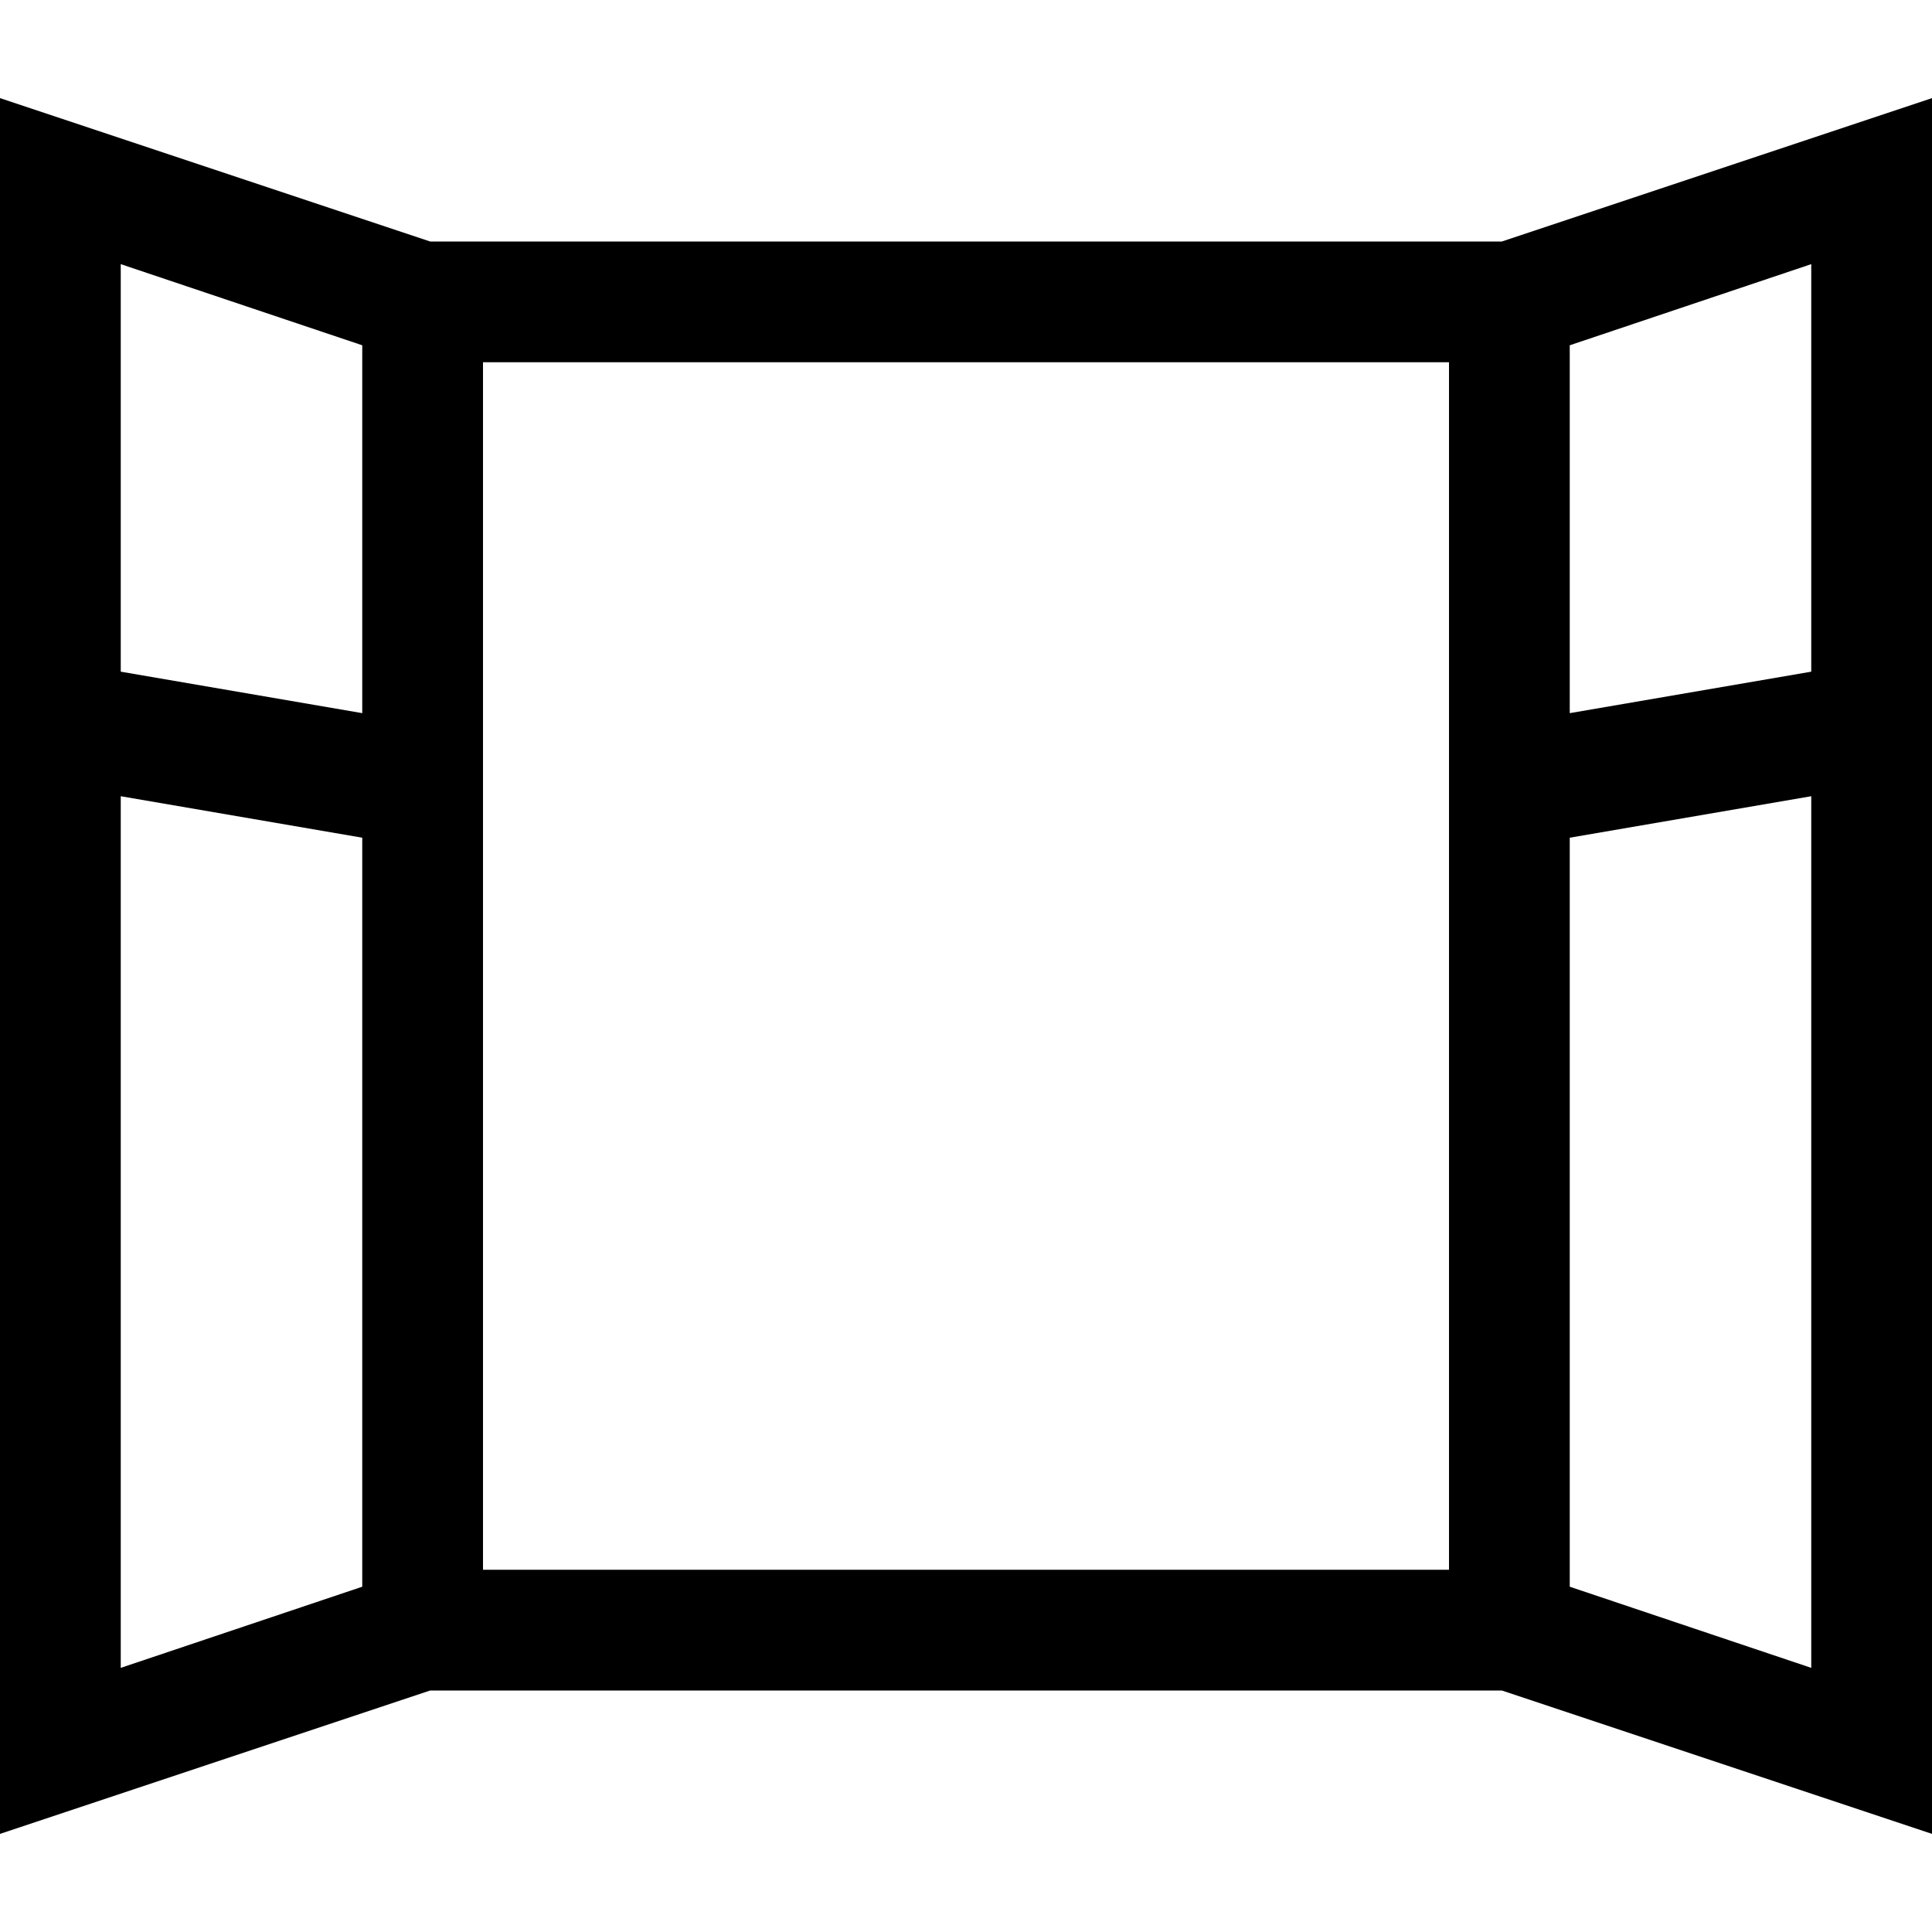 <?xml version="1.0" encoding="UTF-8"?>
<svg xmlns="http://www.w3.org/2000/svg" xmlns:xlink="http://www.w3.org/1999/xlink" viewBox="0 0 32 32" version="1.1">
<g>
<path d="M 0 1.625 L 0 30.375 L 7.125 28 L 24.875 28 L 32 30.375 L 32 1.625 L 24.875 4 L 7.125 4 Z M 2 4.375 L 6 5.719 L 6 11.812 L 2 11.125 Z M 30 4.375 L 30 11.125 L 26 11.812 L 26 5.719 Z M 8 6 L 24 6 L 24 26 L 8 26 Z M 2 13.188 L 6 13.875 L 6 26.281 L 2 27.625 Z M 30 13.188 L 30 27.625 L 26 26.281 L 26 13.875 Z "></path>
</g>
</svg>
